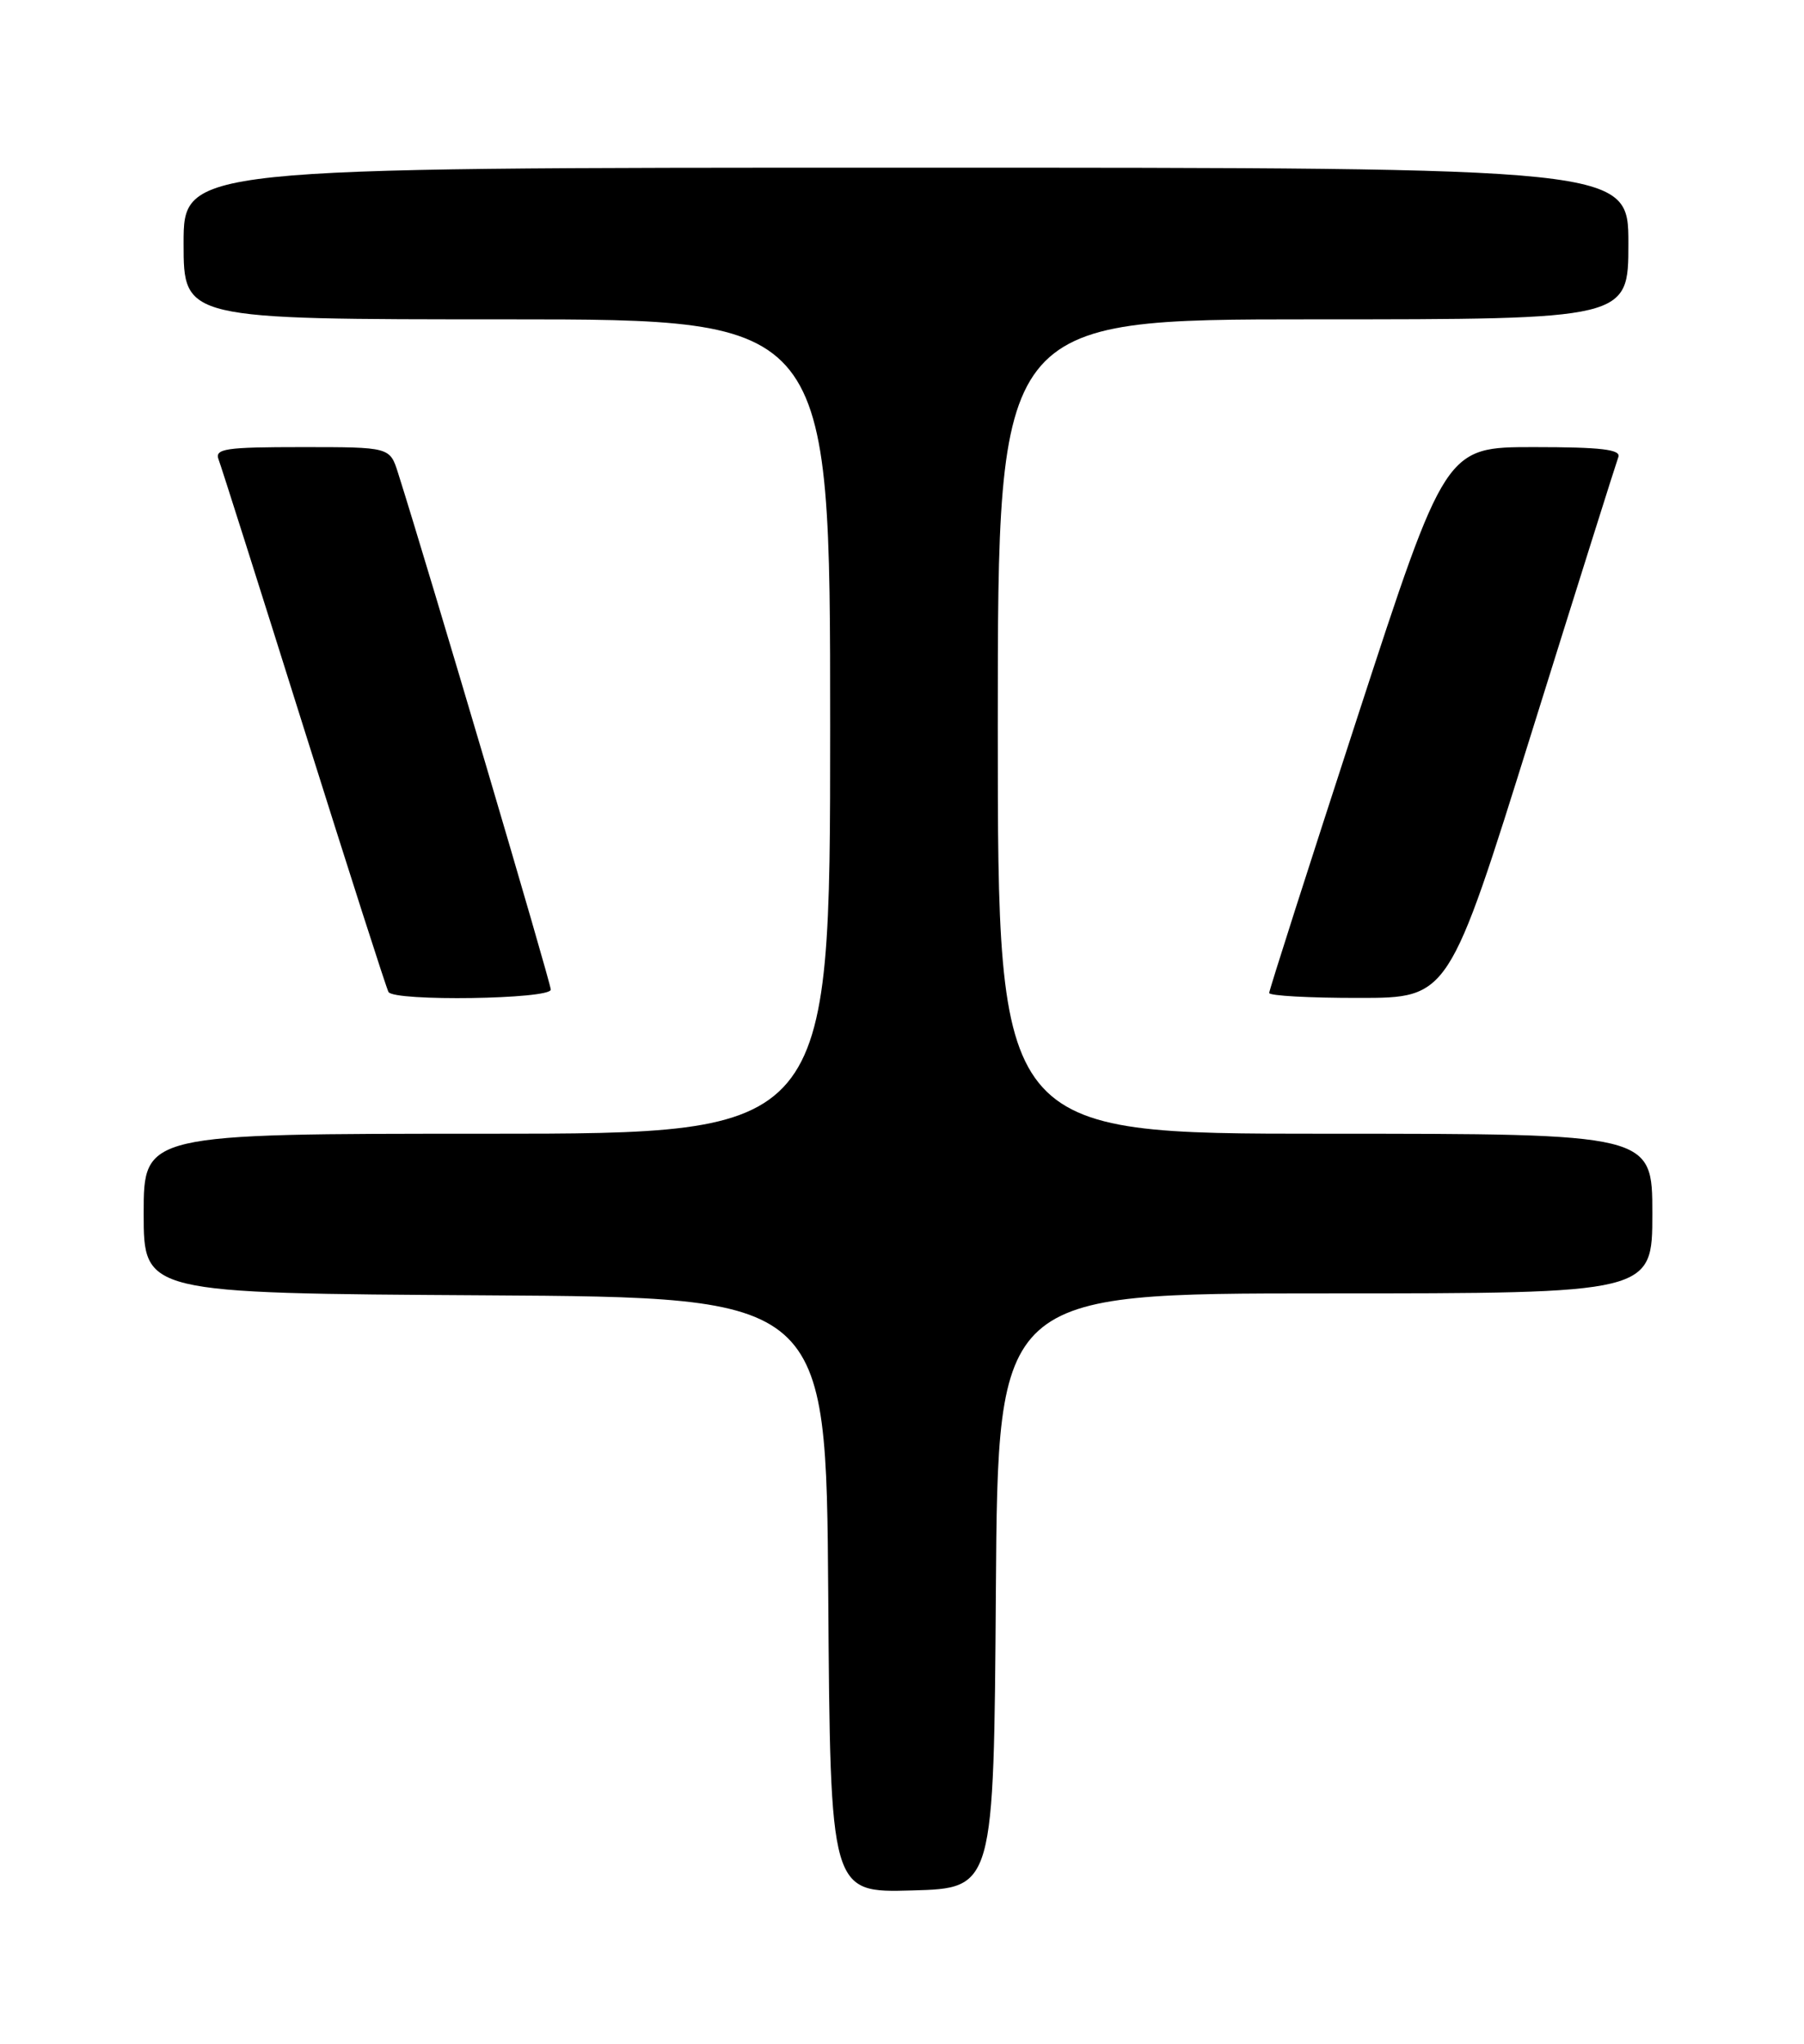 <?xml version="1.0" encoding="UTF-8" standalone="no"?>
<!DOCTYPE svg PUBLIC "-//W3C//DTD SVG 1.1//EN" "http://www.w3.org/Graphics/SVG/1.1/DTD/svg11.dtd" >
<svg xmlns="http://www.w3.org/2000/svg" xmlns:xlink="http://www.w3.org/1999/xlink" version="1.1" viewBox="0 0 226 256">
 <g >
 <path fill="currentColor"
d=" M 124.76 199.25 C 125.02 162.00 125.02 162.00 166.01 162.00 C 207.00 162.00 207.00 162.00 207.00 152.00 C 207.00 142.00 207.00 142.00 166.00 142.00 C 125.00 142.00 125.00 142.00 125.00 91.00 C 125.00 40.00 125.00 40.00 164.50 40.00 C 204.00 40.00 204.00 40.00 204.00 30.50 C 204.00 21.00 204.00 21.00 113.50 21.00 C 23.00 21.00 23.00 21.00 23.00 30.50 C 23.00 40.00 23.00 40.00 63.50 40.00 C 104.00 40.00 104.00 40.00 104.00 91.00 C 104.00 142.00 104.00 142.00 61.00 142.00 C 18.00 142.00 18.00 142.00 18.00 151.99 C 18.00 161.98 18.00 161.98 60.75 162.24 C 103.50 162.50 103.50 162.50 103.76 199.78 C 104.02 237.07 104.02 237.07 114.26 236.78 C 124.50 236.50 124.50 236.50 124.76 199.25 Z  M 69.00 123.95 C 69.00 123.10 53.66 71.19 49.87 59.25 C 48.84 56.00 48.84 56.00 37.82 56.00 C 28.21 56.00 26.86 56.20 27.39 57.57 C 27.72 58.43 32.54 73.62 38.10 91.32 C 43.67 109.02 48.42 123.84 48.67 124.25 C 49.39 125.45 69.00 125.16 69.00 123.95 Z  M 191.88 91.74 C 197.59 73.46 202.48 57.94 202.74 57.25 C 203.10 56.30 200.59 56.00 192.15 56.00 C 181.08 56.00 181.08 56.00 170.04 89.87 C 163.97 108.50 159.00 124.02 159.00 124.37 C 159.00 124.72 164.06 125.00 170.25 124.99 C 181.50 124.99 181.50 124.99 191.88 91.74 Z "/>
</g>
</svg>